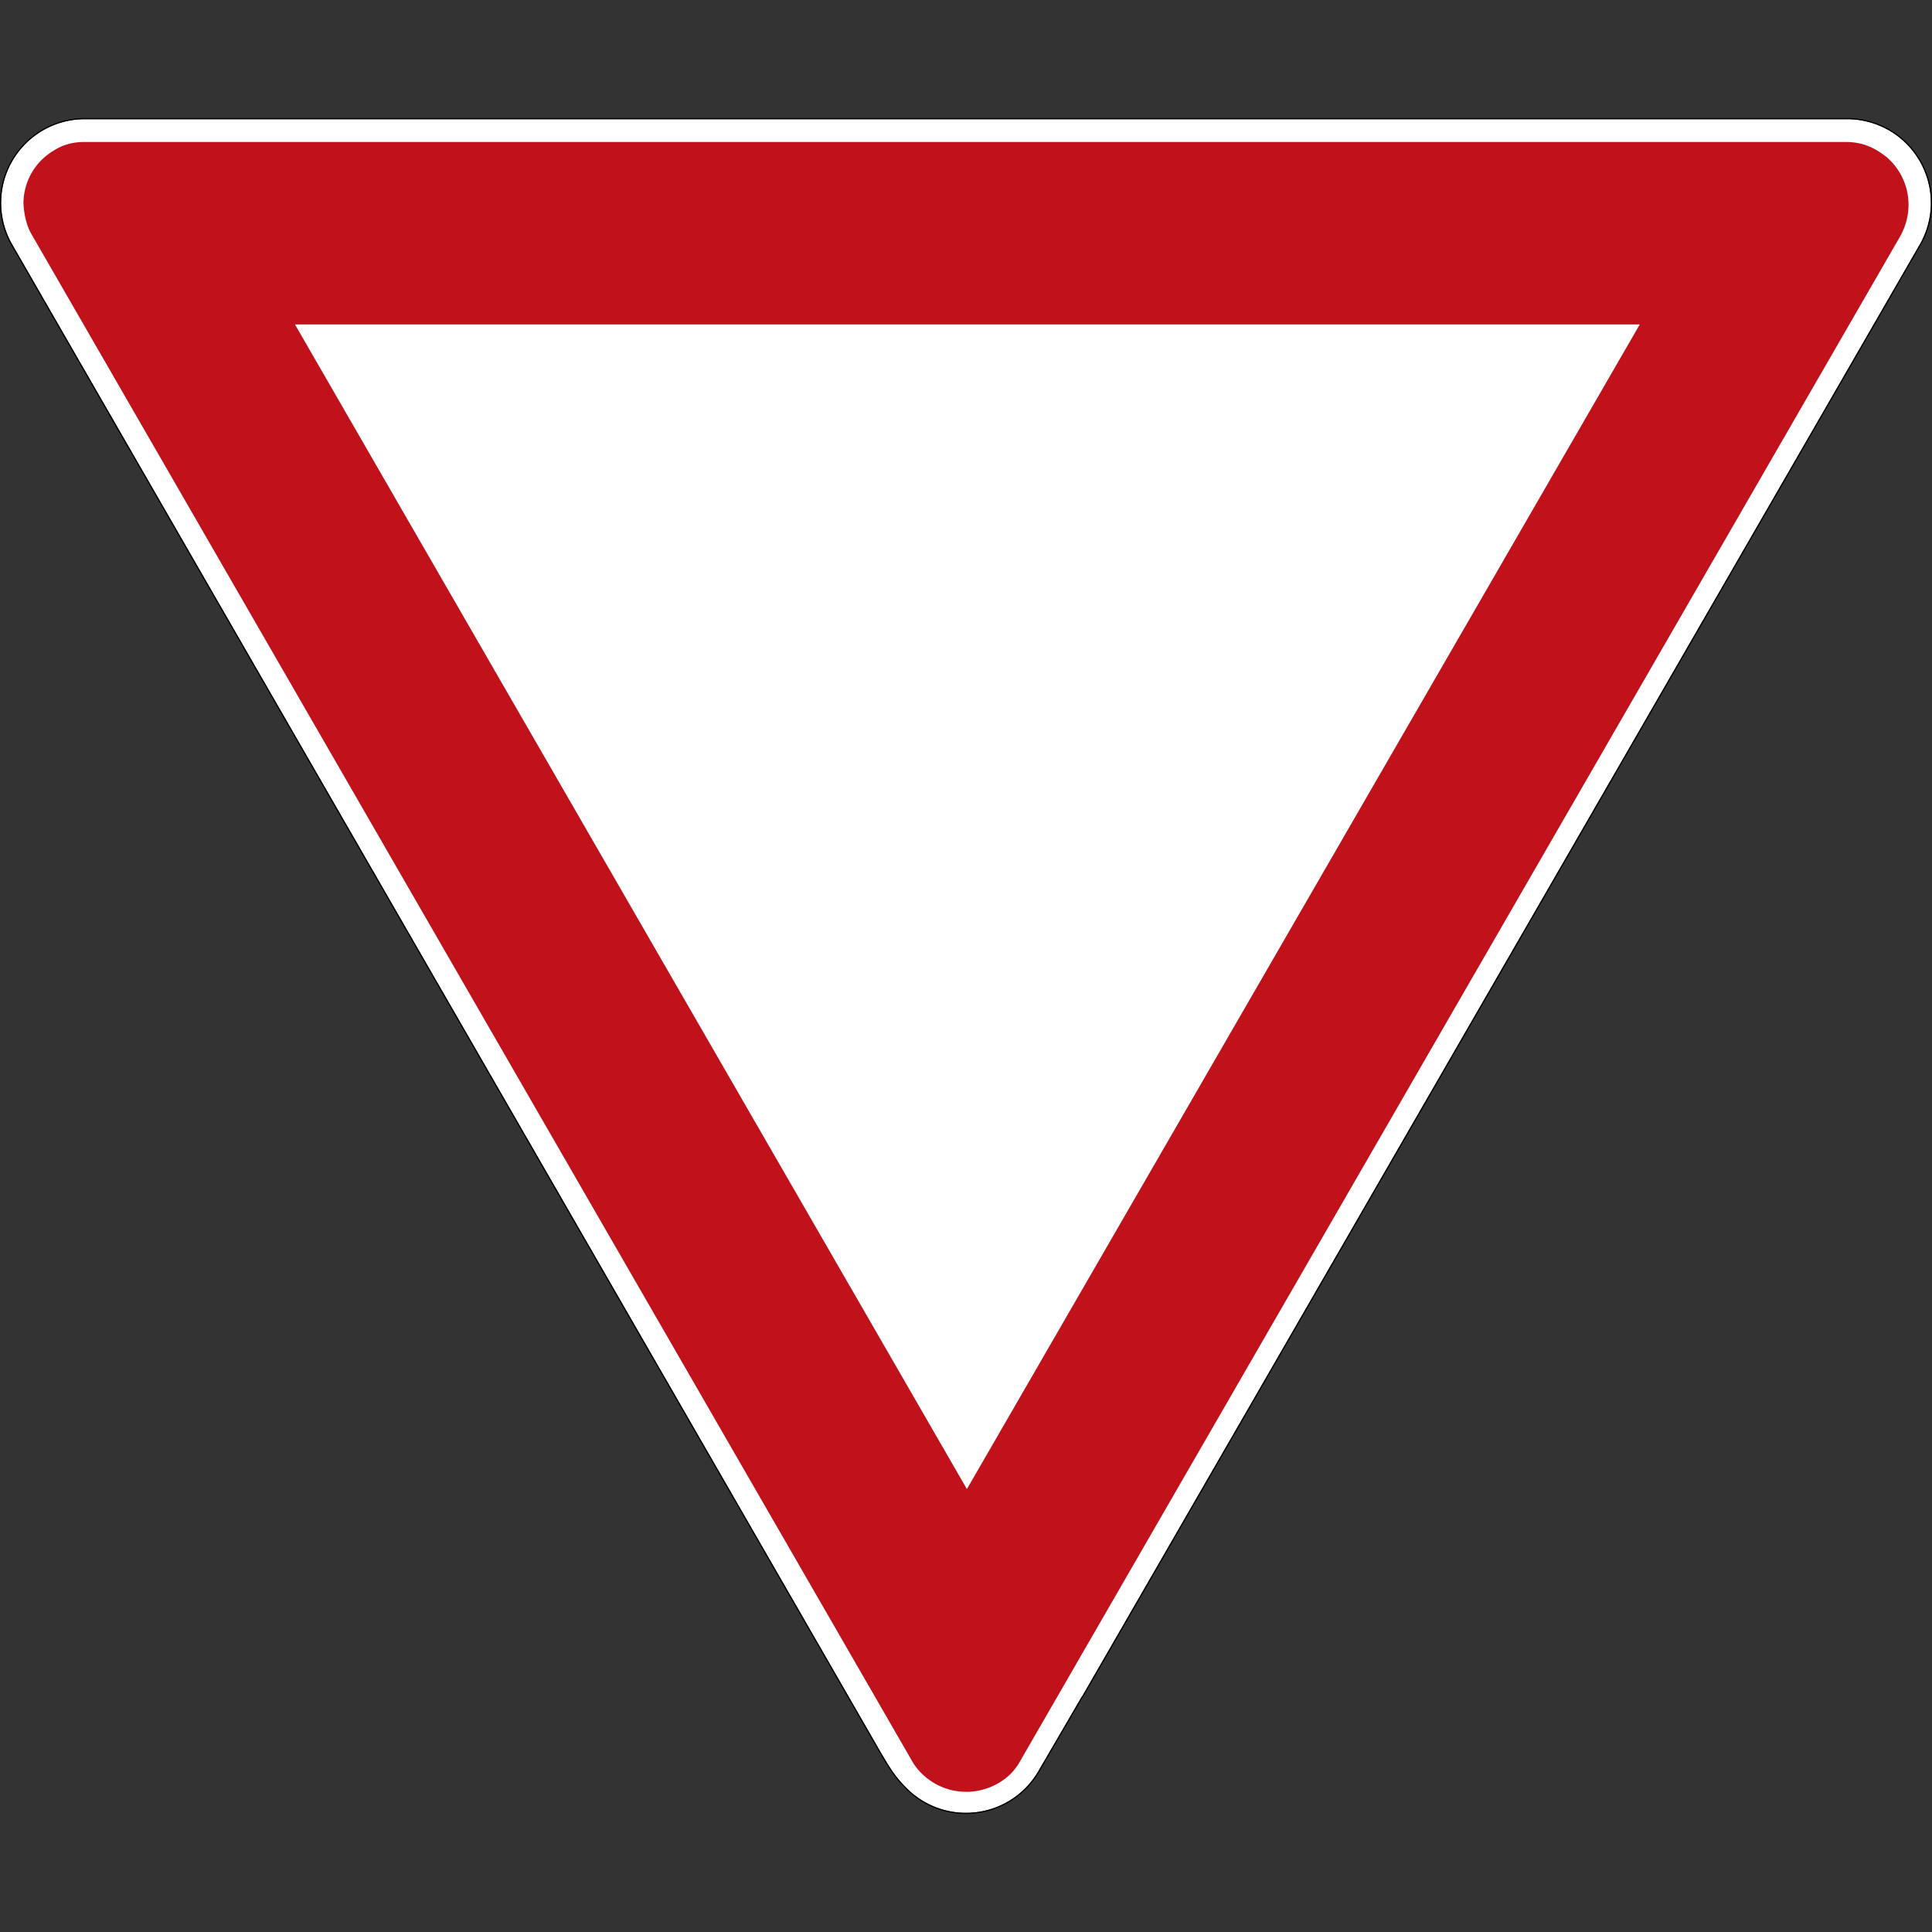 <svg xmlns="http://www.w3.org/2000/svg" width="1000" height="1000">
    <rect width="100%" height="100%" fill="#333333" stroke="none"/>
    <path d="M499.994 938.305c11.09 0 22.174-4.23 30.628-12.686a43.3 43.3 0 0 0 6.946-9.078l22.495-38.594h.105l432.477-749.622c.081-.144.144-.289.226-.432a43.343 43.343 0 0 0 5.053-11.673c6.192-23.1-7.52-46.852-30.629-53.043a43.125 43.125 0 0 0-11.417-1.476H43.908c-23.925 0-43.315 19.39-43.315 43.315 0 7.827 2.087 15.17 5.724 21.51.03.046.051.092.08.144L455.493 906.35c5.7 9.833 8.34 13.728 13.879 19.268 8.456 8.456 19.54 12.686 30.623 12.686z" fill="#fff"/>
    <path d="M499.994 927.451c10.513.075 22.059-5.296 27.713-15.354L984.075 121.38c2.634-5.384 3.74-10.065 3.774-15.42 0-9.584-4.242-18.68-11.578-24.847-6.467-5.008-12.595-7.614-20.837-7.614H43.7c-5.56-.051-11.135 1.286-16.195 4.623a31.803 31.803 0 0 0-15.361 27.188c.271 5.746 1.689 11.804 4.248 16.07l456.104 790.85c.04.069.091.138.131.208.047.068.093.137.139.212 1.62 2.588 3.649 4.877 5.96 6.836a32.441 32.441 0 0 0 18.923 7.844c.783.07 1.567.115 2.345.121zM955.434 73.5h2.248-2.294zM500.467 770.735L152.682 167.933h696.06z" fill="#c1121c"/>
    <path d="M499.994 938.892c11.24 0 22.473-4.288 31.043-12.859a43.842 43.842 0 0 0 7.044-9.198l22.323-38.3h.104l432.644-749.916c.098-.173.167-.323.236-.444a43.916 43.916 0 0 0 5.107-11.799c6.271-23.417-7.631-47.5-31.043-53.77a44.104 44.104 0 0 0-11.574-1.498H43.908C19.667 61.108 0 80.774 0 105.016a43.71 43.71 0 0 0 5.805 21.798c.016.036.04.081.08.15L454.98 906.652c5.712 9.833 8.403 13.815 13.97 19.382 8.571 8.571 19.81 12.86 31.044 12.86zm0-.587c-11.083 0-22.167-4.23-30.623-12.686-5.538-5.54-8.18-9.435-13.88-19.268L6.399 126.67c-.03-.052-.052-.098-.081-.143a43.098 43.098 0 0 1-5.724-21.51C.593 81.09 19.983 61.7 43.91 61.7h911.969c3.77-.018 7.603.45 11.417 1.476 23.108 6.19 36.82 29.942 30.63 53.043a43.343 43.343 0 0 1-5.054 11.673c-.082.143-.145.288-.226.432L560.168 877.947h-.105l-22.495 38.594a43.3 43.3 0 0 1-6.946 9.078c-8.454 8.456-19.538 12.686-30.628 12.686z"/>
</svg>
